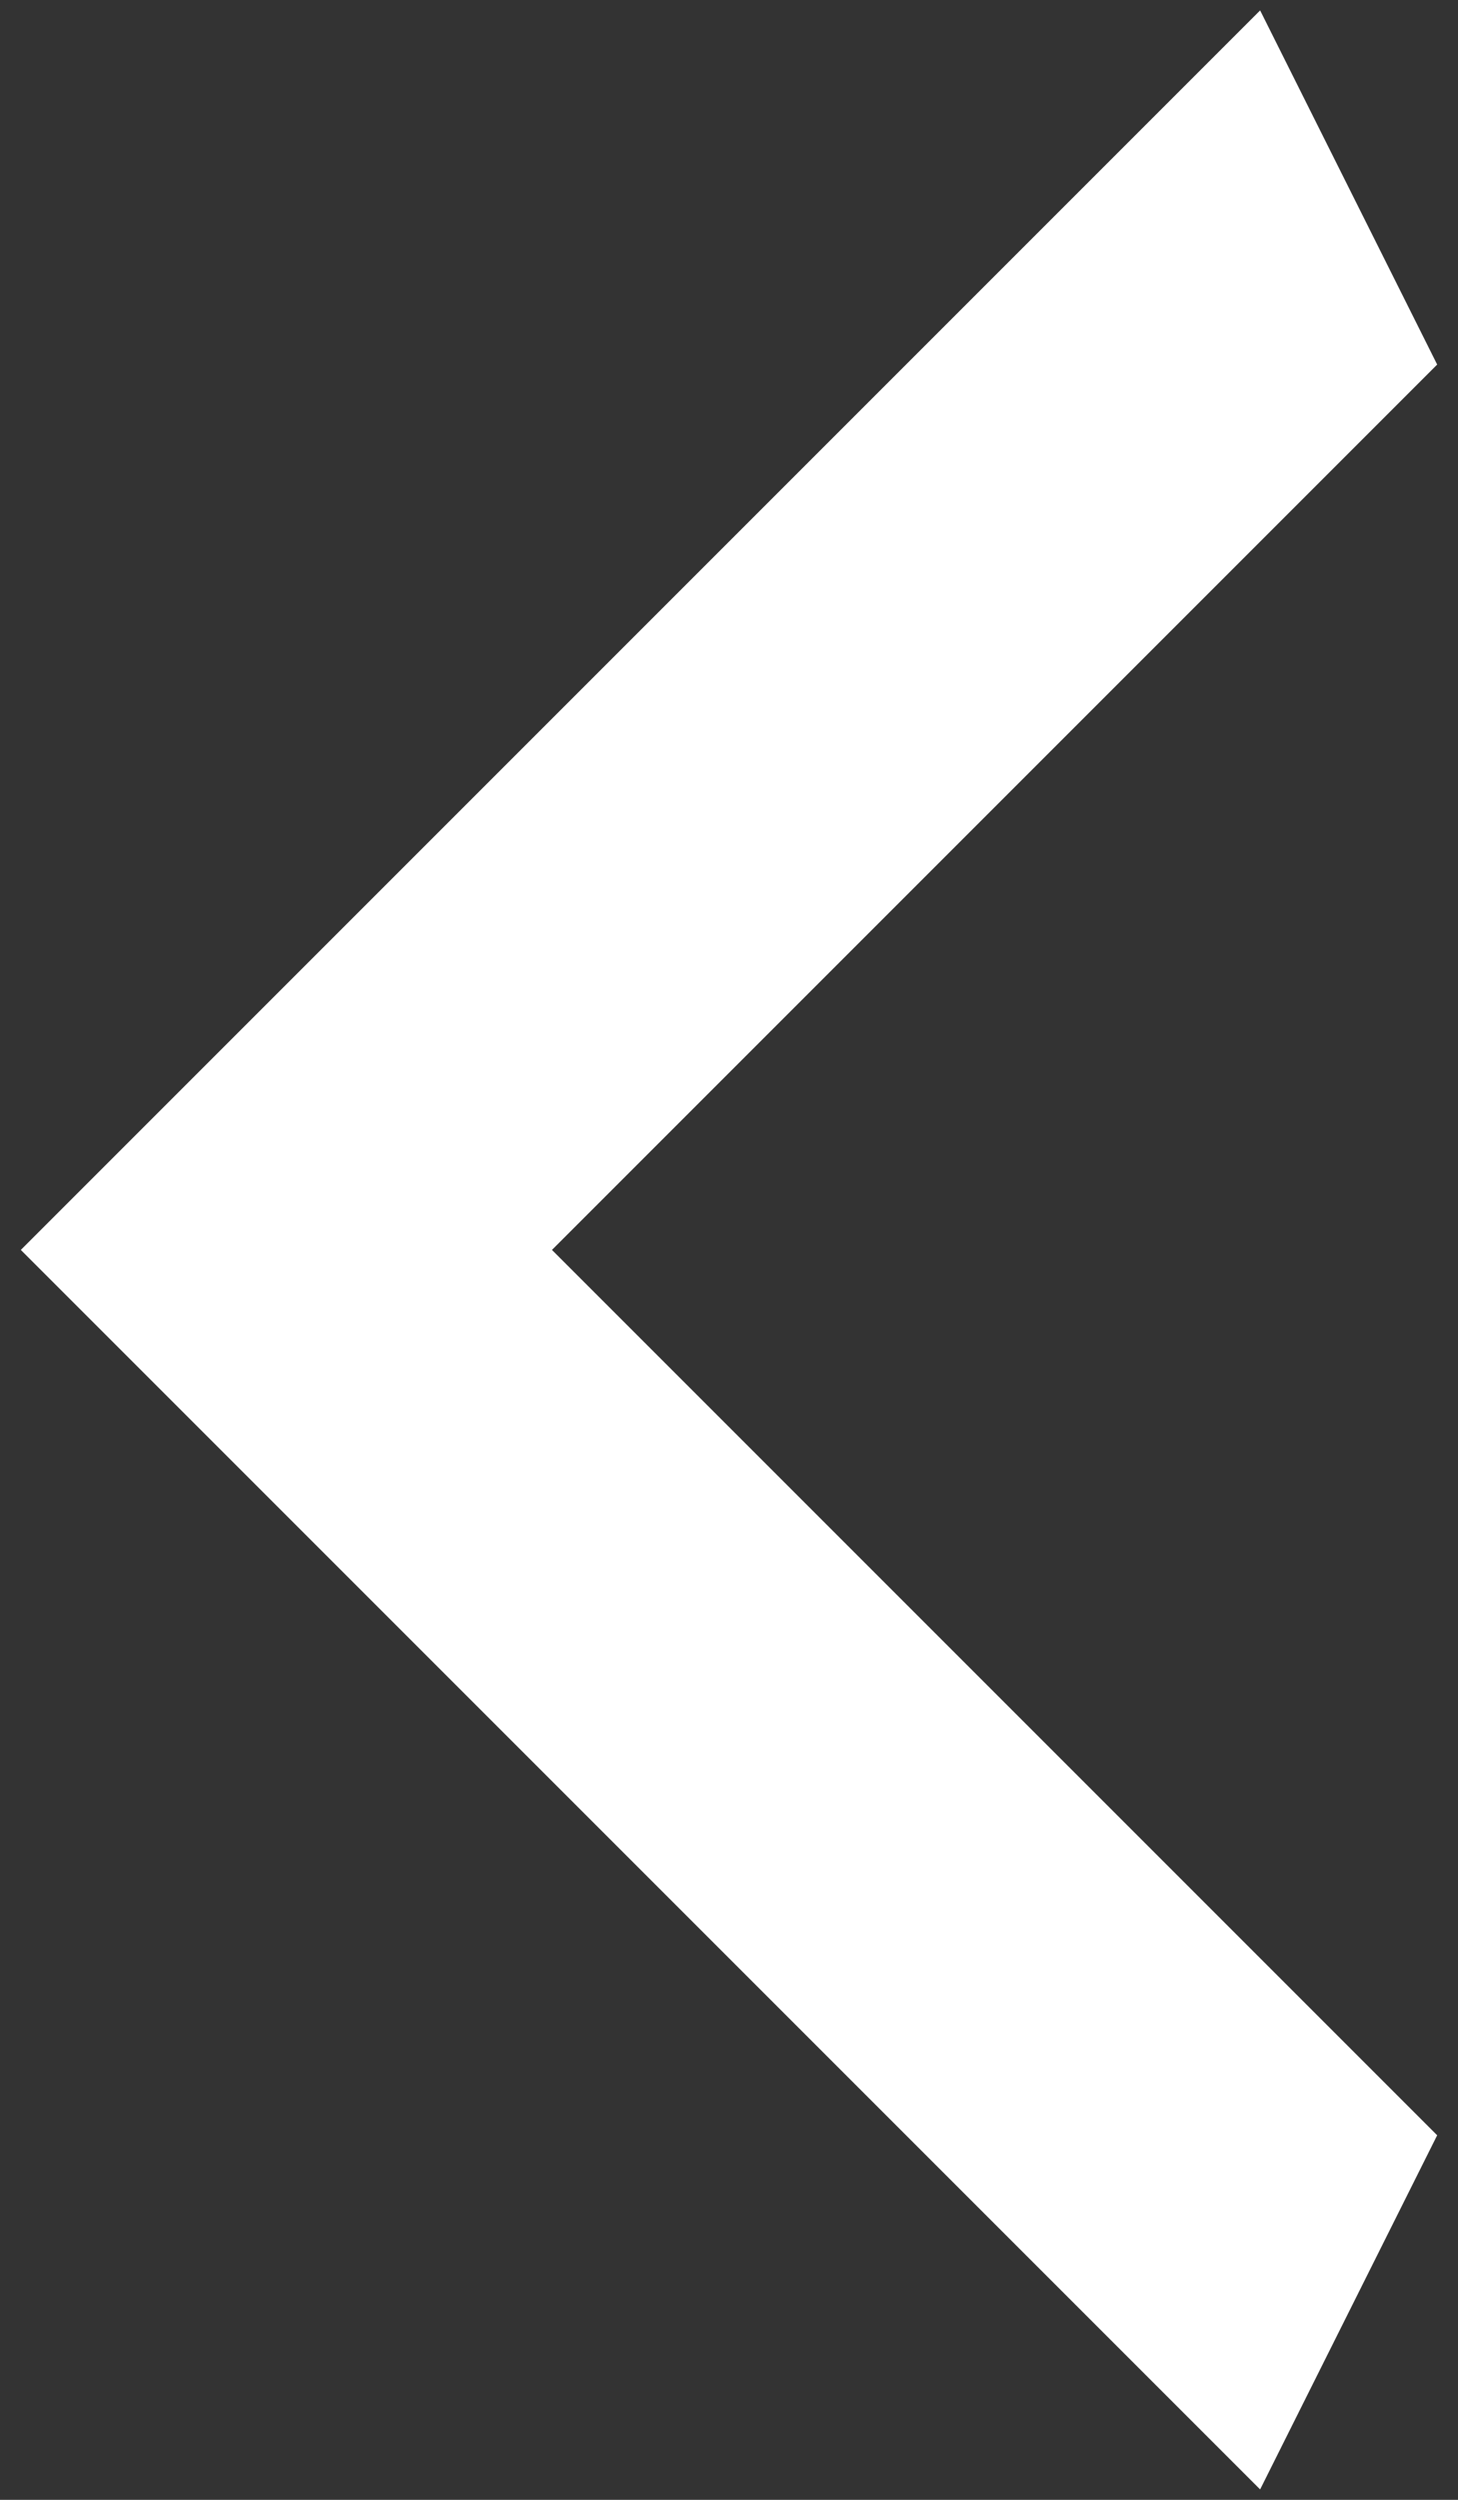 <svg width="28" height="48" viewBox="0 0 28 48" fill="none" xmlns="http://www.w3.org/2000/svg">
<rect x="0" y="0" width="28" height="48" fill="#333333" stroke="none"/>
<path d="M27.6 41L10.6 24L27.6 7L24.2 0.2L0.4 24L24.2 47.8L27.6 41Z" fill="white"/>
</svg>
